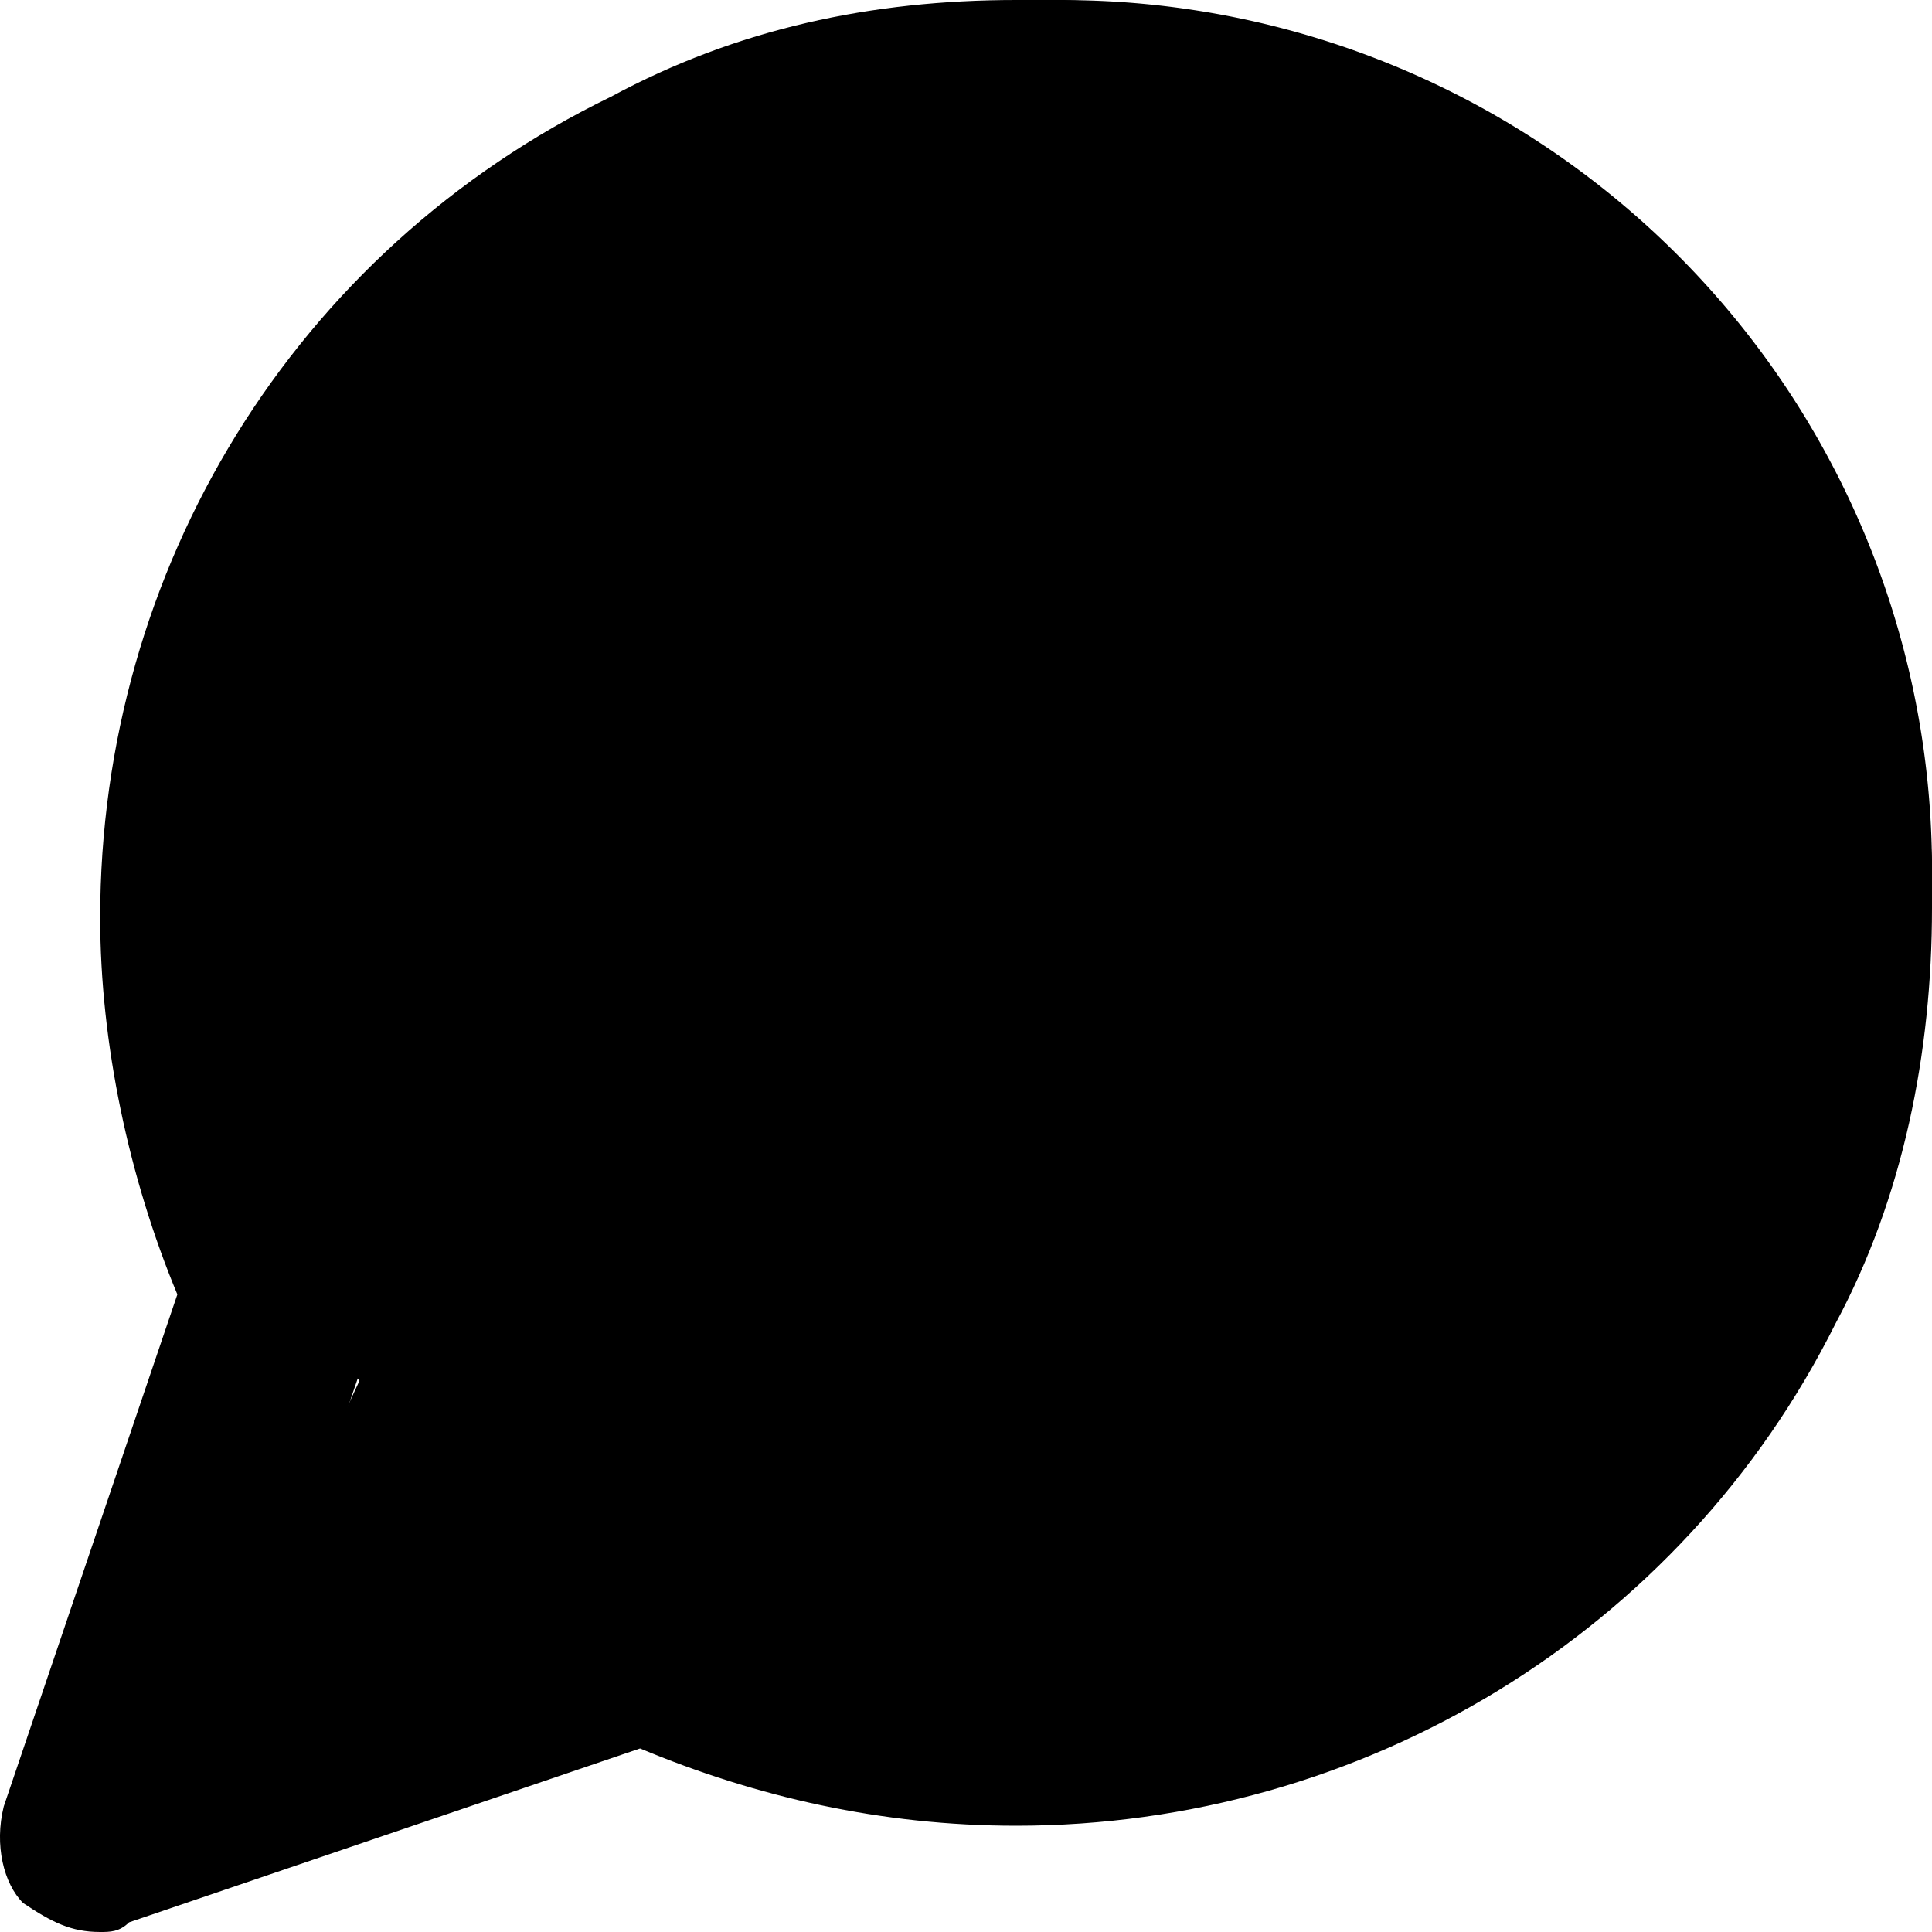 <svg viewBox="4 4 20 20" xmlns="http://www.w3.org/2000/svg">
<path fill-rule="evenodd" clip-rule="evenodd" d="M15.018 4c4.89.2 8.683 4.1 8.982 8.9v.5c0 1.5-.3 3-.998 4.3-1.597 3.2-4.89 5.2-8.483 5.2-1.398 0-2.695-.3-3.893-.8l-5.29 1.8c-.1.1-.199.1-.299.1-.3 0-.499-.1-.798-.3-.2-.2-.3-.6-.2-1l1.797-5.3c-.5-1.2-.799-2.6-.799-3.9 0-3.6 1.996-6.9 5.29-8.5 1.297-.7 2.694-1 4.192-1h.499Zm6.188 12.9c.498-1.1.798-2.2.798-3.4V13c-.3-3.8-3.294-6.8-7.086-7h-.4c-1.097 0-2.295.3-3.293.8-2.595 1.3-4.192 3.8-4.192 6.7 0 1.1.3 2.3.799 3.3.2.3.2.5.1.8l-1.298 3.8 3.793-1.3c.299 0 .598 0 .798.1.998.5 2.196.8 3.294.8 2.894 0 5.389-1.5 6.687-4.1Z"/><path d="M24 13a9 9 0 0 1-9 9c-1.979 0-3.809-.506-5.294-1.588L6 22l1.721-3.706A9 9 0 1 1 24 13Z"/>
</svg>